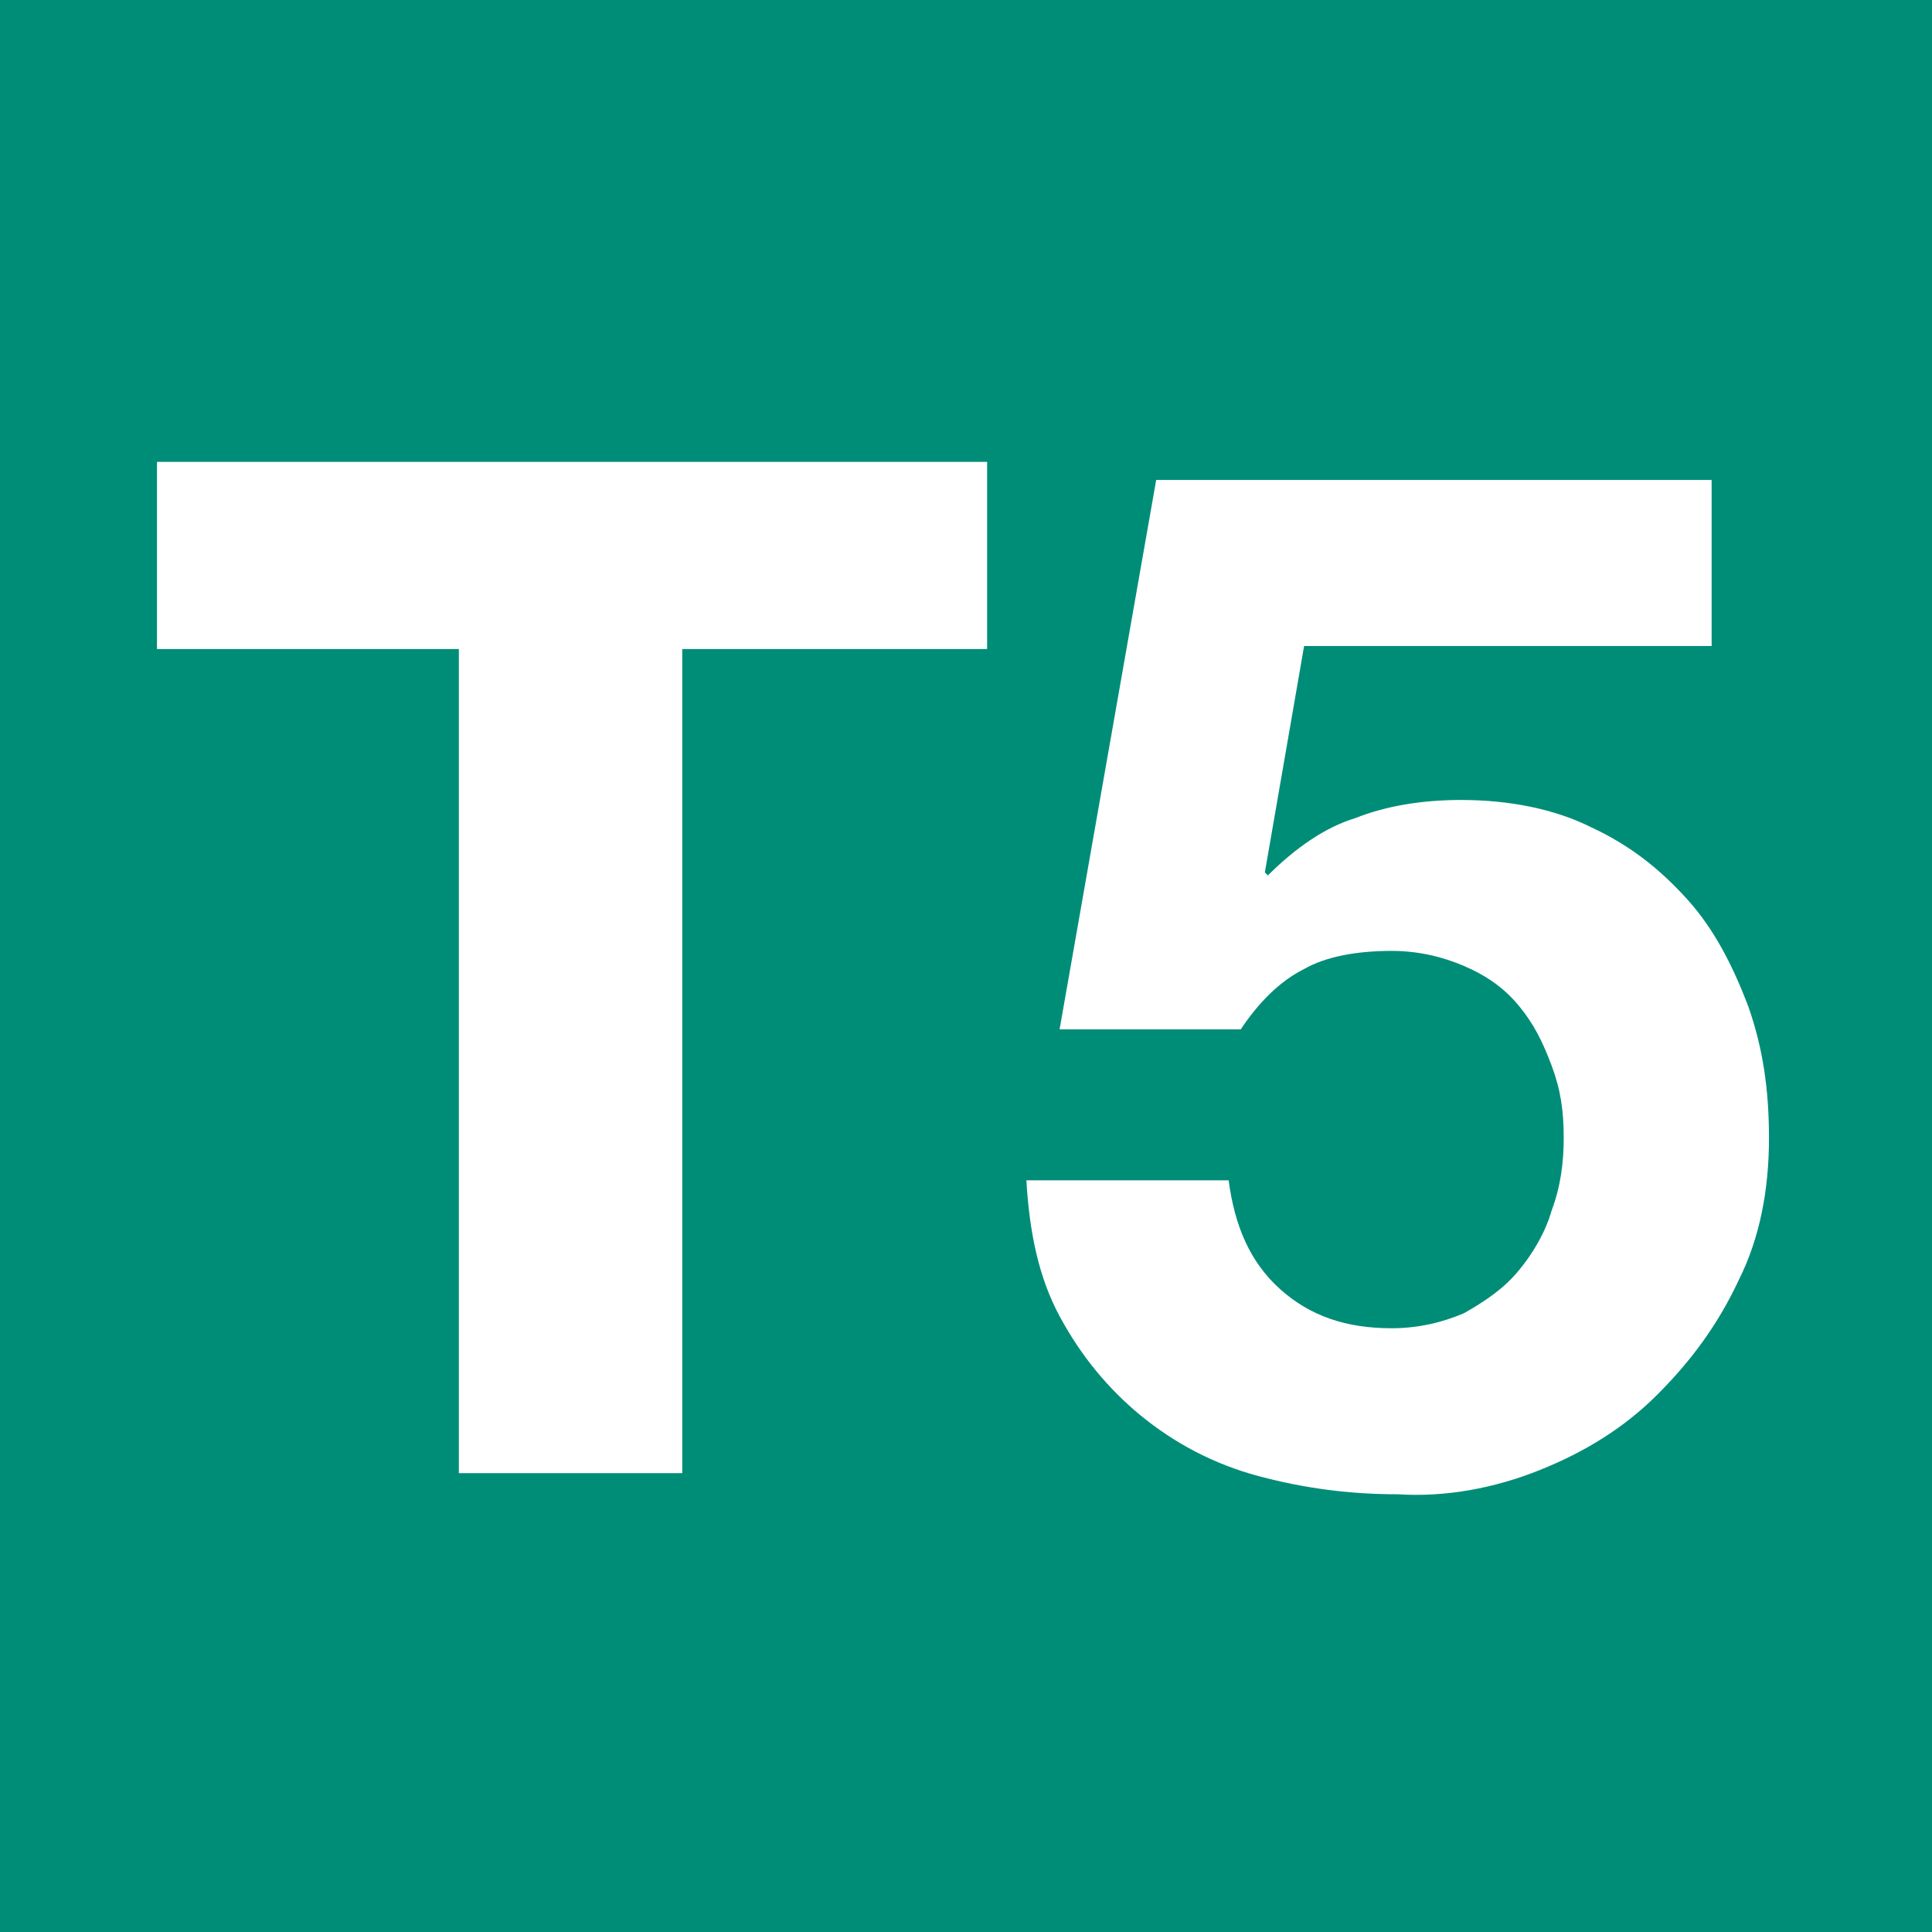 <?xml version="1.0" encoding="utf-8"?>
<!-- Generator: Adobe Illustrator 23.0.1, SVG Export Plug-In . SVG Version: 6.00 Build 0)  -->
<svg version="1.1"
	 id="svg21844" inkscape:output_extension="org.inkscape.output.svg.inkscape" inkscape:version="0.46" sodipodi:docname="T5.svg" sodipodi:version="0.32" xmlns:cc="http://creativecommons.org/ns#" xmlns:dc="http://purl.org/dc/elements/1.1/" xmlns:inkscape="http://www.inkscape.org/namespaces/inkscape" xmlns:rdf="http://www.w3.org/1999/02/22-rdf-syntax-ns#" xmlns:sodipodi="http://sodipodi.sourceforge.net/DTD/sodipodi-0.dtd" xmlns:svg="http://www.w3.org/2000/svg"
	 xmlns="http://www.w3.org/2000/svg" xmlns:xlink="http://www.w3.org/1999/xlink" x="0px" y="0px" width="64px" height="64px"
	 viewBox="0 0 64 64" enable-background="new 0 0 64 64" xml:space="preserve">
<defs>
	
	
		<inkscape:perspective  id="perspective21852" inkscape:persp3d-origin="32 : 21.333333 : 1" inkscape:vp_x="0 : 32 : 1" inkscape:vp_y="0 : 1000 : 0" inkscape:vp_z="64 : 32 : 1" sodipodi:type="inkscape:persp3d">
		</inkscape:perspective>
</defs>
<sodipodi:namedview  bordercolor="#666666" borderopacity="1.0" id="base" inkscape:current-layer="layer1" inkscape:cx="32" inkscape:cy="32.000001" inkscape:document-units="px" inkscape:grid-bbox="true" inkscape:guide-bbox="true" inkscape:pageopacity="0.0" inkscape:pageshadow="2" inkscape:window-height="752" inkscape:window-width="1280" inkscape:window-x="300" inkscape:window-y="300" inkscape:zoom="8.703125" pagecolor="#ffffff" showgrid="true" showguides="true">
	</sodipodi:namedview>
<g>
	<rect fill-rule="evenodd" clip-rule="evenodd" fill="#008D78" width="64" height="64"/>
	<polygon fill="#FFFFFF" points="5.2,21.5 5.2,15.3 32.7,15.3 32.7,21.5 22.6,21.5 22.6,48.8 15.2,48.8 15.2,21.5 	"/>
	<path fill="#FFFFFF" d="M43.2,21.4l-1.3,7.5L42,29c0.9-0.9,1.9-1.6,2.9-1.9c1-0.4,2.2-0.6,3.5-0.6c1.6,0,3.1,0.3,4.3,0.9
		c1.3,0.6,2.3,1.4,3.2,2.4c0.9,1,1.5,2.2,2,3.5c0.5,1.4,0.7,2.8,0.7,4.4c0,1.7-0.3,3.3-1,4.7c-0.7,1.5-1.6,2.7-2.7,3.8
		c-1.1,1.1-2.4,1.9-3.9,2.5c-1.5,0.6-3.1,0.9-4.7,0.8c-1.6,0-3.1-0.2-4.6-0.6c-1.5-0.4-2.8-1.1-3.9-2c-1.1-0.9-2-2-2.7-3.3
		c-0.7-1.3-1-2.8-1.1-4.5h6.7c0.2,1.5,0.7,2.7,1.7,3.6c1,0.9,2.2,1.3,3.7,1.3c0.9,0,1.7-0.2,2.4-0.5c0.7-0.4,1.3-0.8,1.8-1.4
		c0.5-0.6,0.9-1.3,1.1-2c0.3-0.8,0.4-1.6,0.4-2.4c0-0.9-0.1-1.6-0.4-2.4c-0.3-0.8-0.6-1.4-1.1-2c-0.5-0.6-1.1-1-1.8-1.3
		c-0.7-0.3-1.5-0.5-2.4-0.5c-1.2,0-2.2,0.2-2.9,0.6c-0.8,0.4-1.5,1.1-2.1,2h-6l3.2-18.2h18.4v5.5H43.2z"/>
</g>
</svg>
